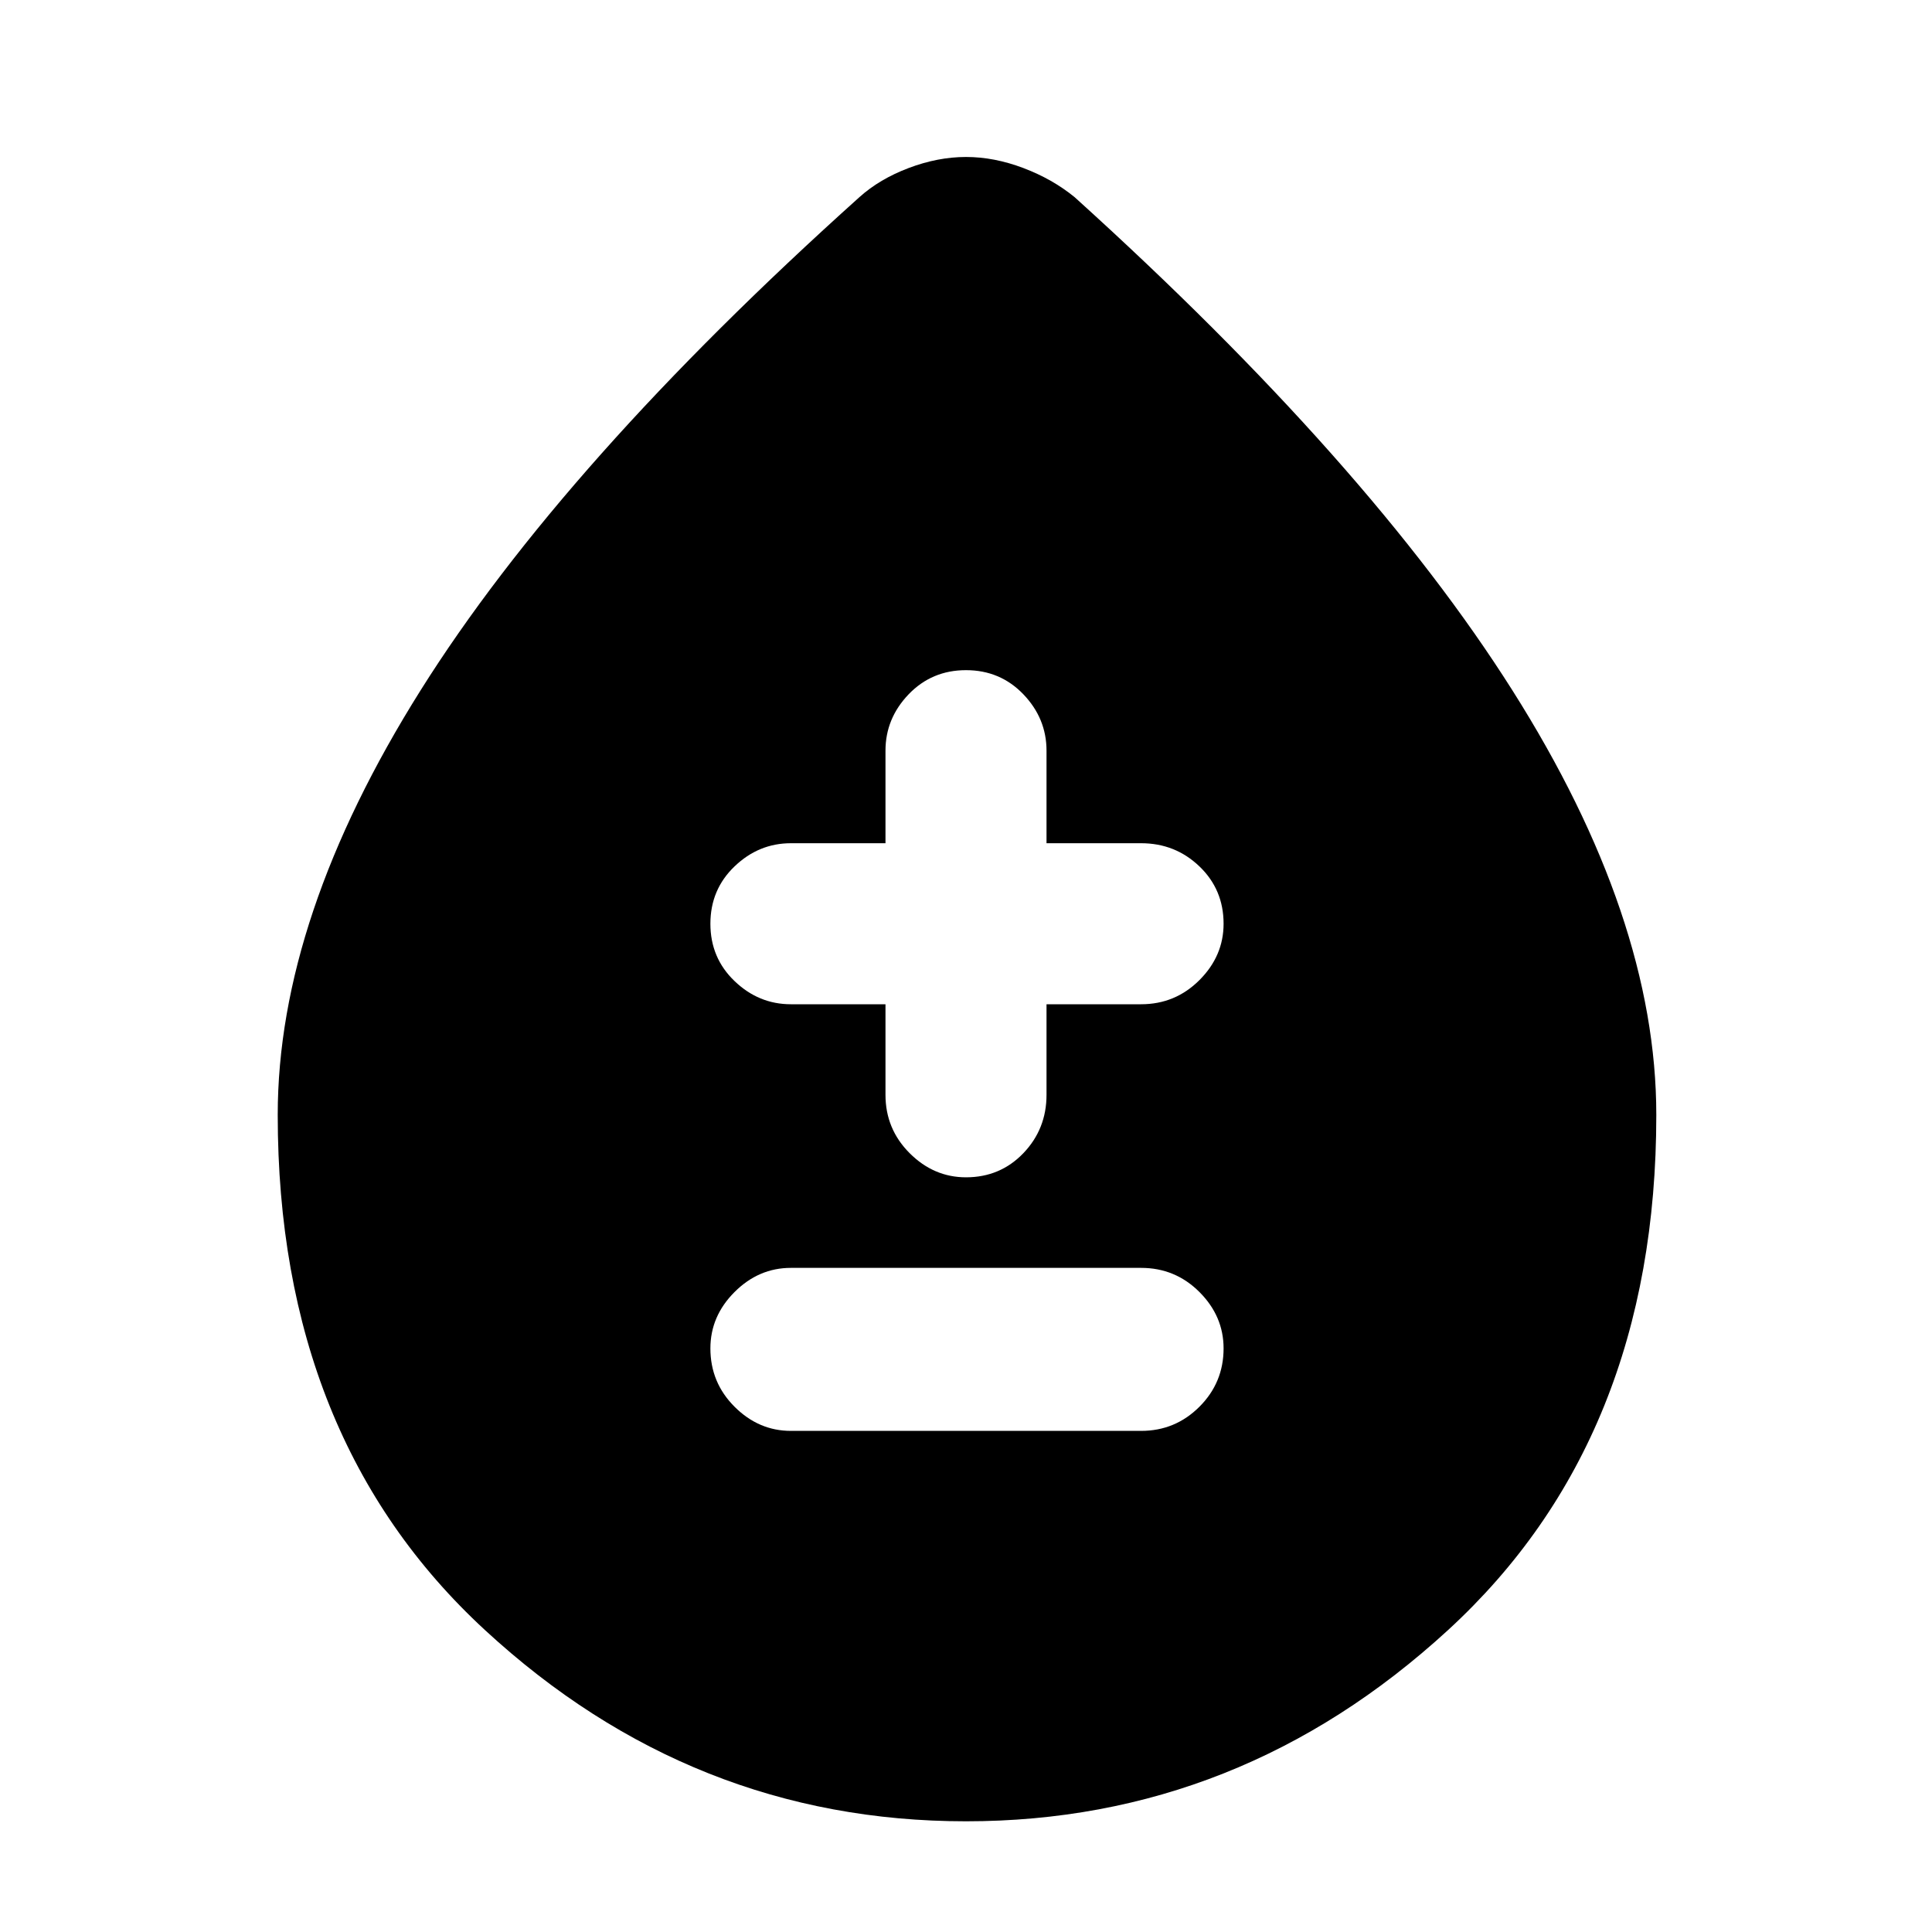 <svg xmlns="http://www.w3.org/2000/svg" height="40" width="40"><path d="M16.375 29.625h7.25q.708 0 1.208-.5t.5-1.208q0-.667-.5-1.167t-1.208-.5h-7.25q-.667 0-1.167.5t-.5 1.167q0 .708.5 1.208t1.167.5ZM20 24.375q.708 0 1.188-.5.479-.5.479-1.208v-1.875h1.958q.708 0 1.208-.5t.5-1.167q0-.708-.5-1.187-.5-.48-1.208-.48h-1.958v-1.916q0-.667-.479-1.167-.48-.5-1.188-.5t-1.188.5q-.479.5-.479 1.167v1.916h-1.958q-.667 0-1.167.48-.5.479-.5 1.187 0 .708.5 1.187.5.48 1.167.48h1.958v1.875q0 .708.5 1.208t1.167.5Zm0 13.333q-5.667 0-9.958-3.958Q5.75 29.792 5.75 23.083q0-4.083 2.958-8.791 2.959-4.709 9.084-10.209.416-.375 1.02-.604.605-.229 1.188-.229t1.188.229q.604.229 1.062.604 6.083 5.5 9.062 10.209 2.98 4.708 2.98 8.791 0 6.709-4.313 10.667-4.312 3.958-9.979 3.958Z"/></svg>